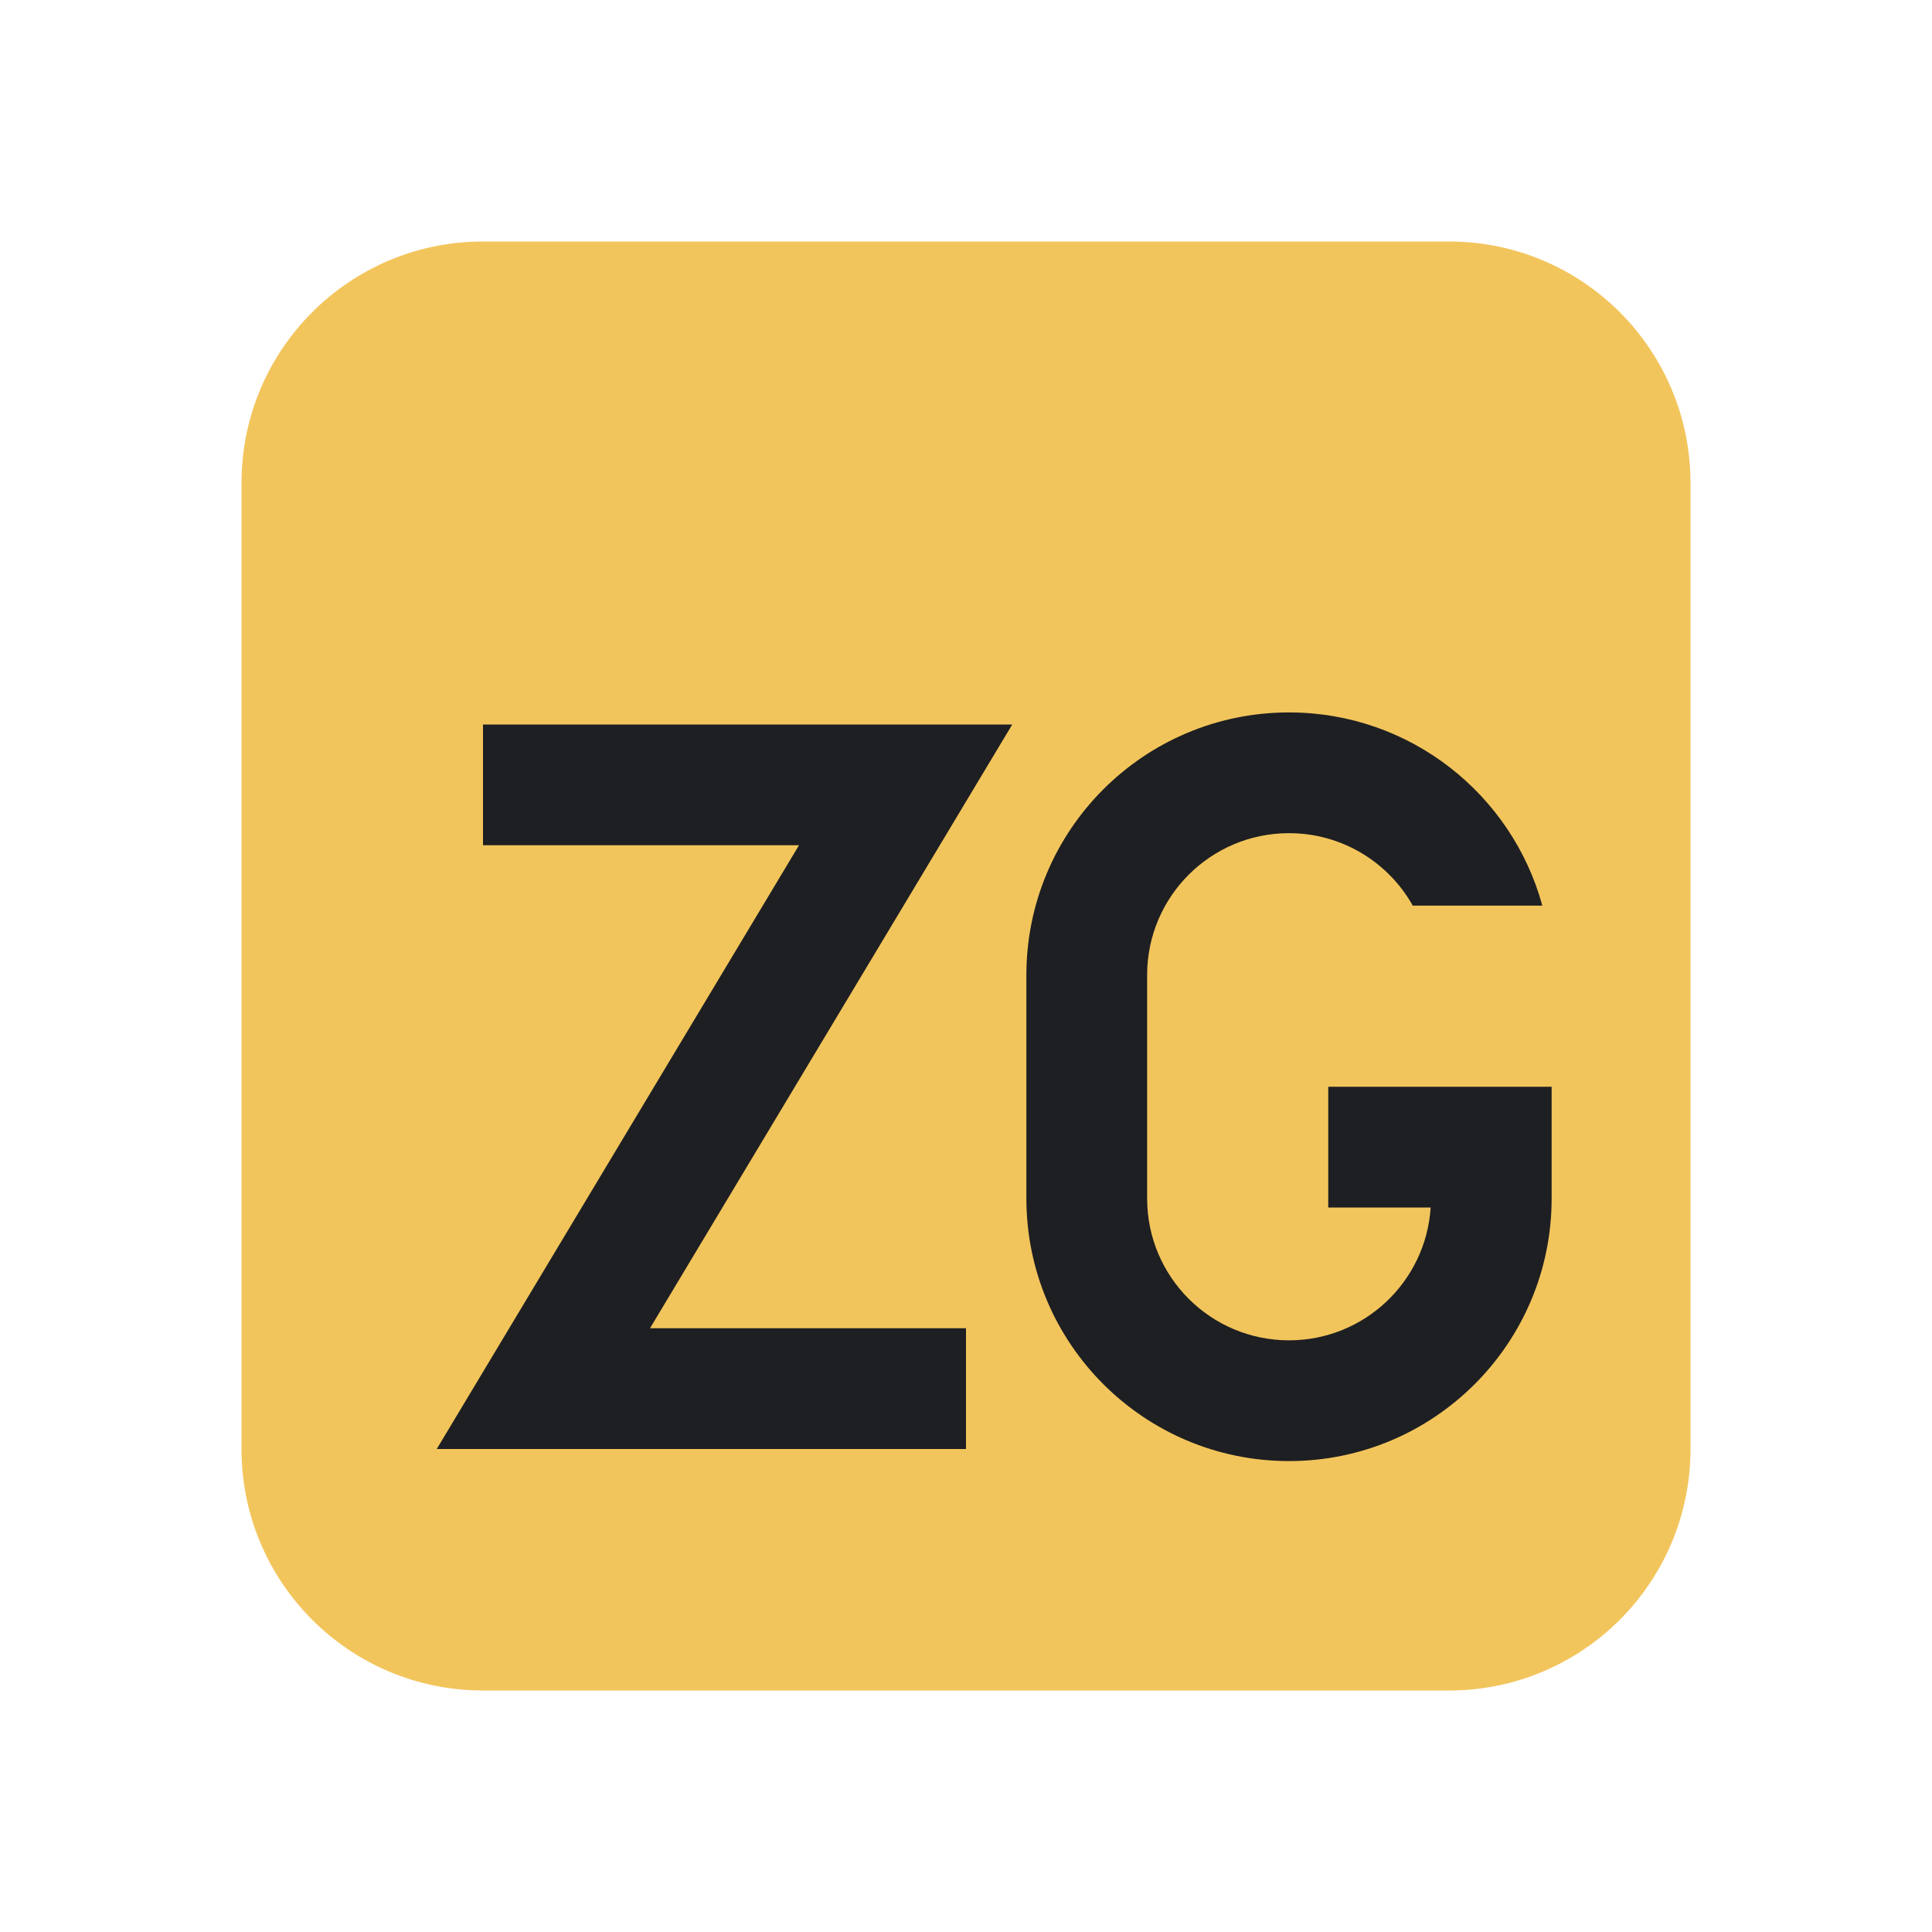 <svg width="16" height="16" viewBox="0 0 16 16" fill="none" xmlns="http://www.w3.org/2000/svg">
<path d="M14 4C14 2.895 13.105 2 12 2H4C2.895 2 2 2.895 2 4V12C2 13.105 2.895 14 4 14H12C13.105 14 14 13.105 14 12V4Z" fill="#F2C55C"/>
<path fill-rule="evenodd" clip-rule="evenodd" d="M6.617 7H4V6H8.383L5.383 11H8V12H3.617L6.617 7Z" fill="#1E1F22"/>
<path d="M10.675 11.1C11.299 11.1 11.809 10.614 11.848 10H11V9H12.85V9.925C12.85 11.126 11.876 12.1 10.675 12.1C9.474 12.1 8.5 11.126 8.5 9.925V8.075C8.5 6.874 9.474 5.9 10.675 5.9C11.677 5.9 12.521 6.578 12.773 7.5H11.7C11.499 7.142 11.115 6.9 10.675 6.9C10.026 6.9 9.5 7.426 9.5 8.075V9.925C9.5 10.574 10.026 11.1 10.675 11.1Z" fill="#1E1F22"/>
</svg>
